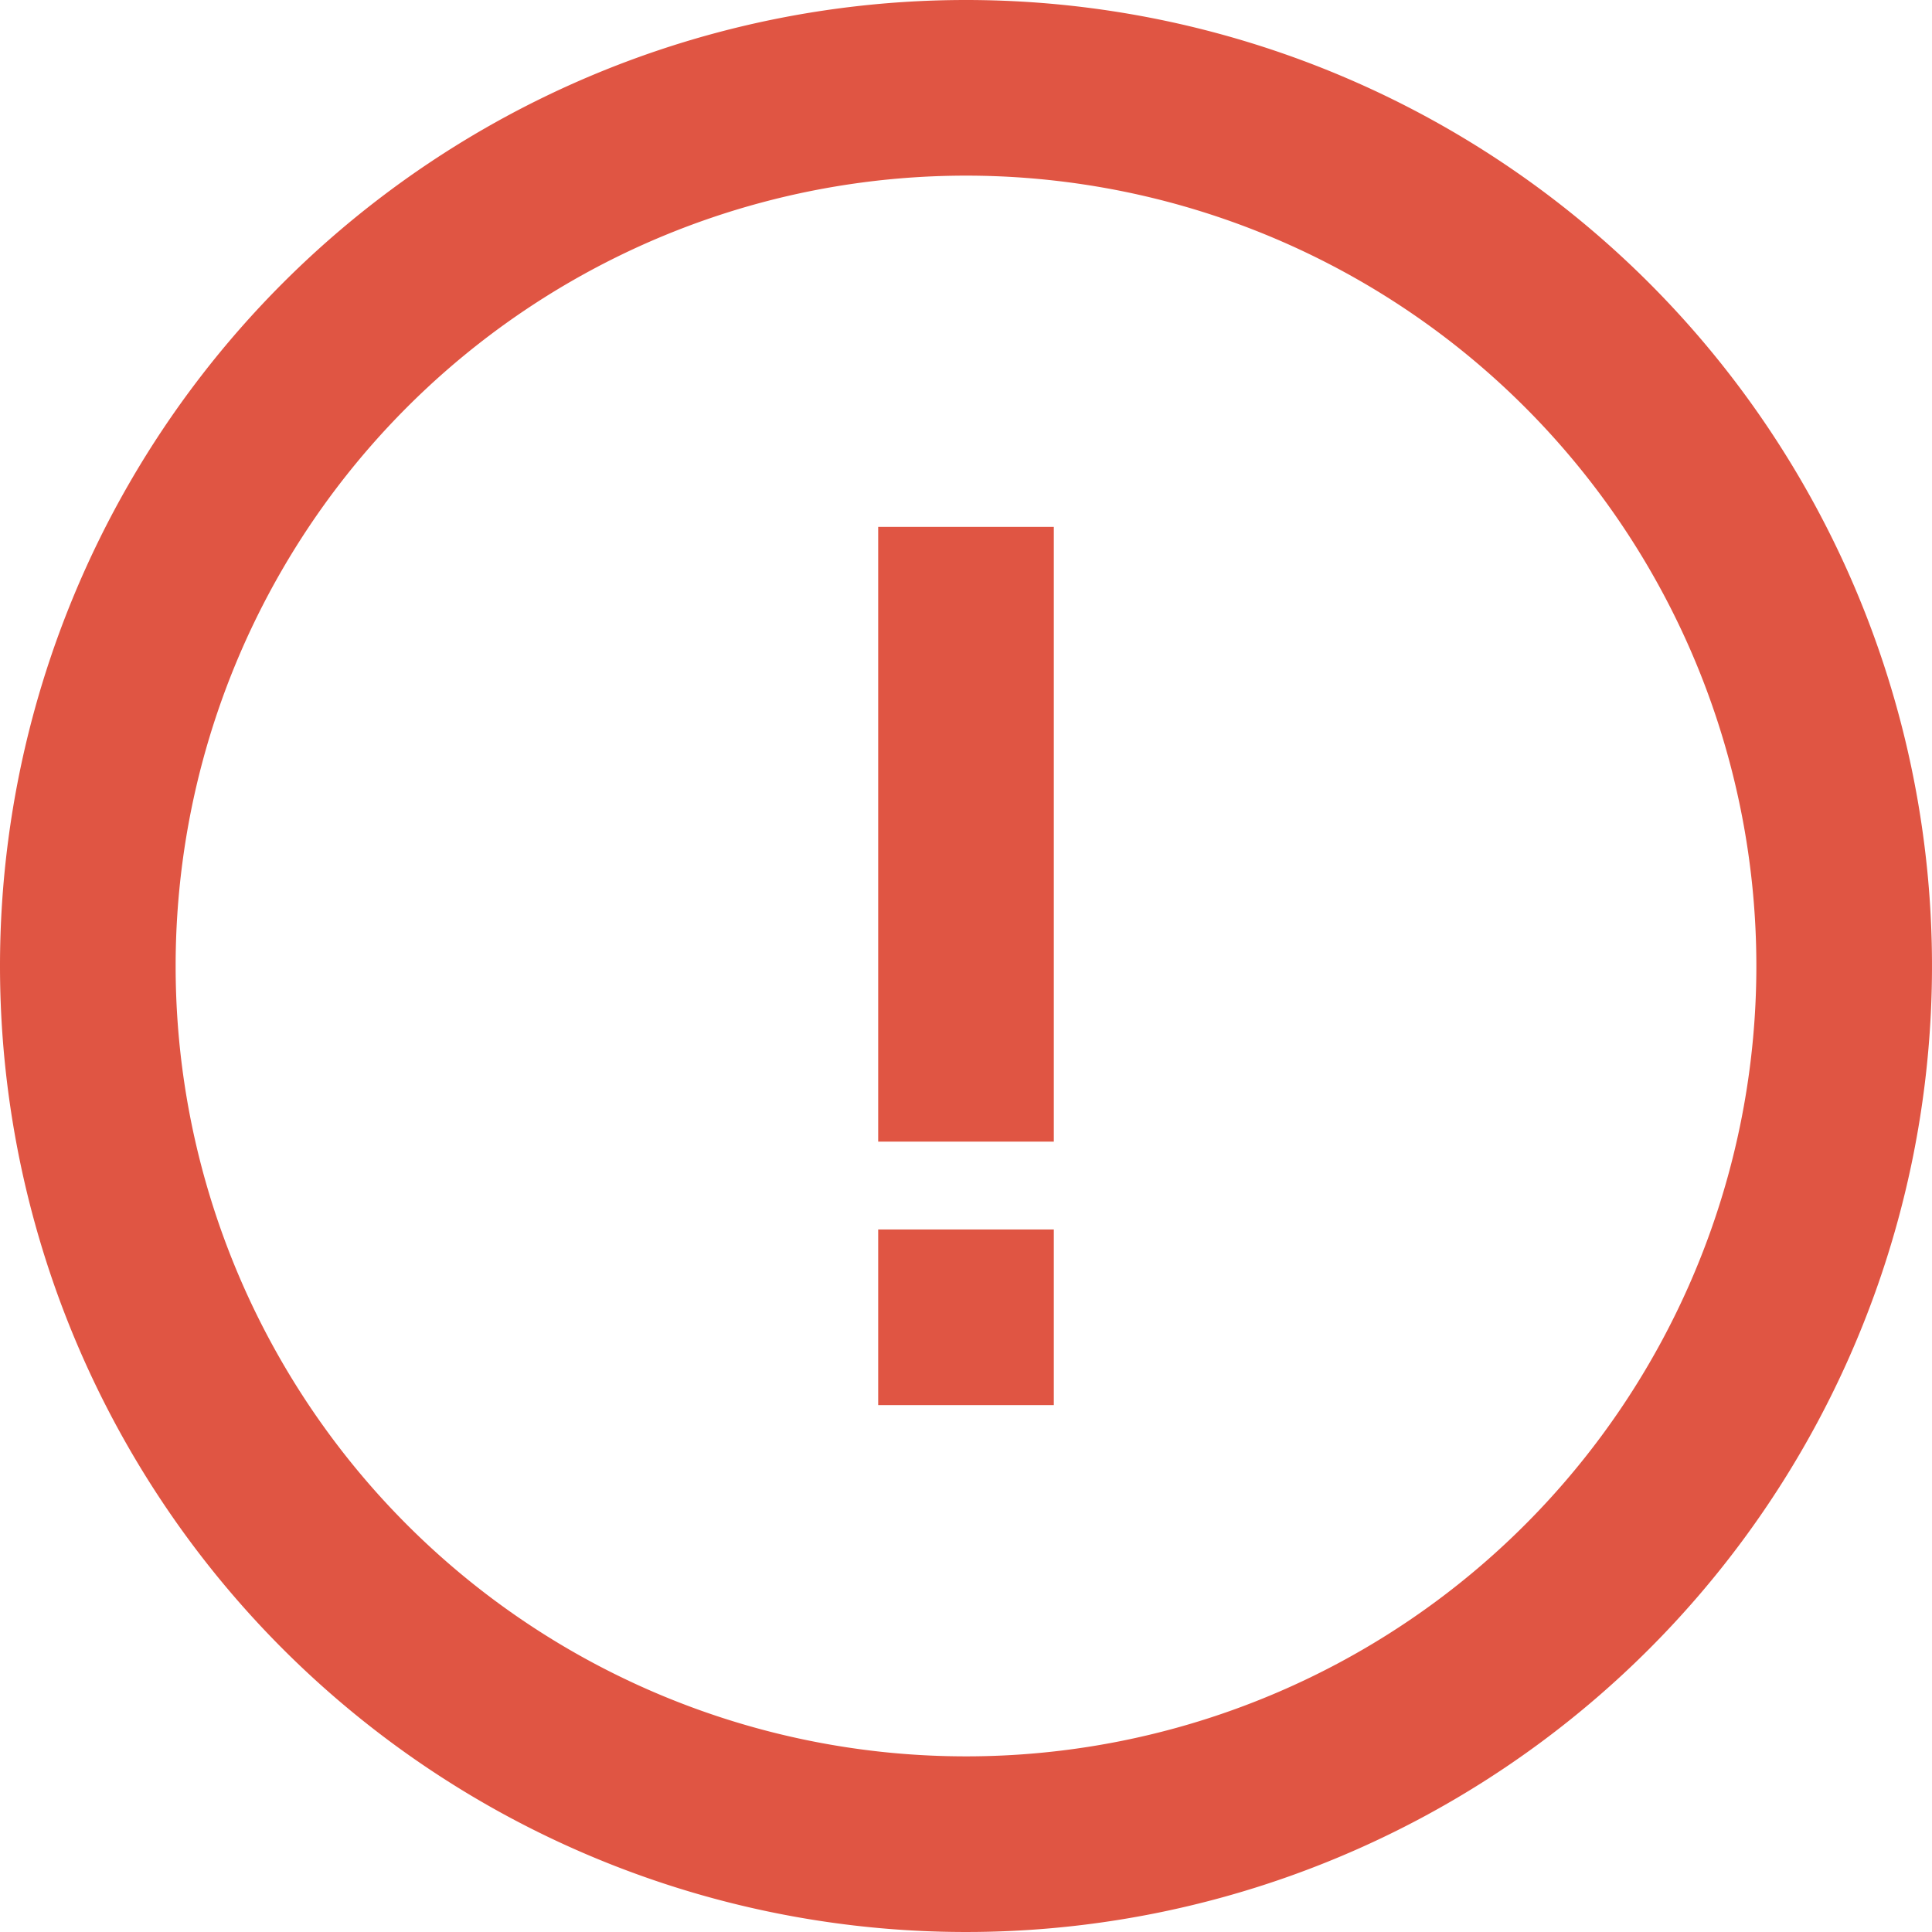<svg xmlns="http://www.w3.org/2000/svg" width="300" height="300" viewBox="0 0 300 300">
<defs>
    <style>
      .cls-1 {
        fill: #e05543;
        fill-rule: evenodd;
      }
    </style>
  </defs>
  <path class="cls-1" d="M150,0A150,150,0,1,1,0,150,150,150,0,0,1,150,0Zm0,27.273A122.727,122.727,0,1,1,27.273,150,122.727,122.727,0,0,1,150,27.273ZM136.364,81.818h27.272v95.455H136.364V81.818Zm0,109.091h27.272v27.273H136.364V190.909Z"/>
</svg>
